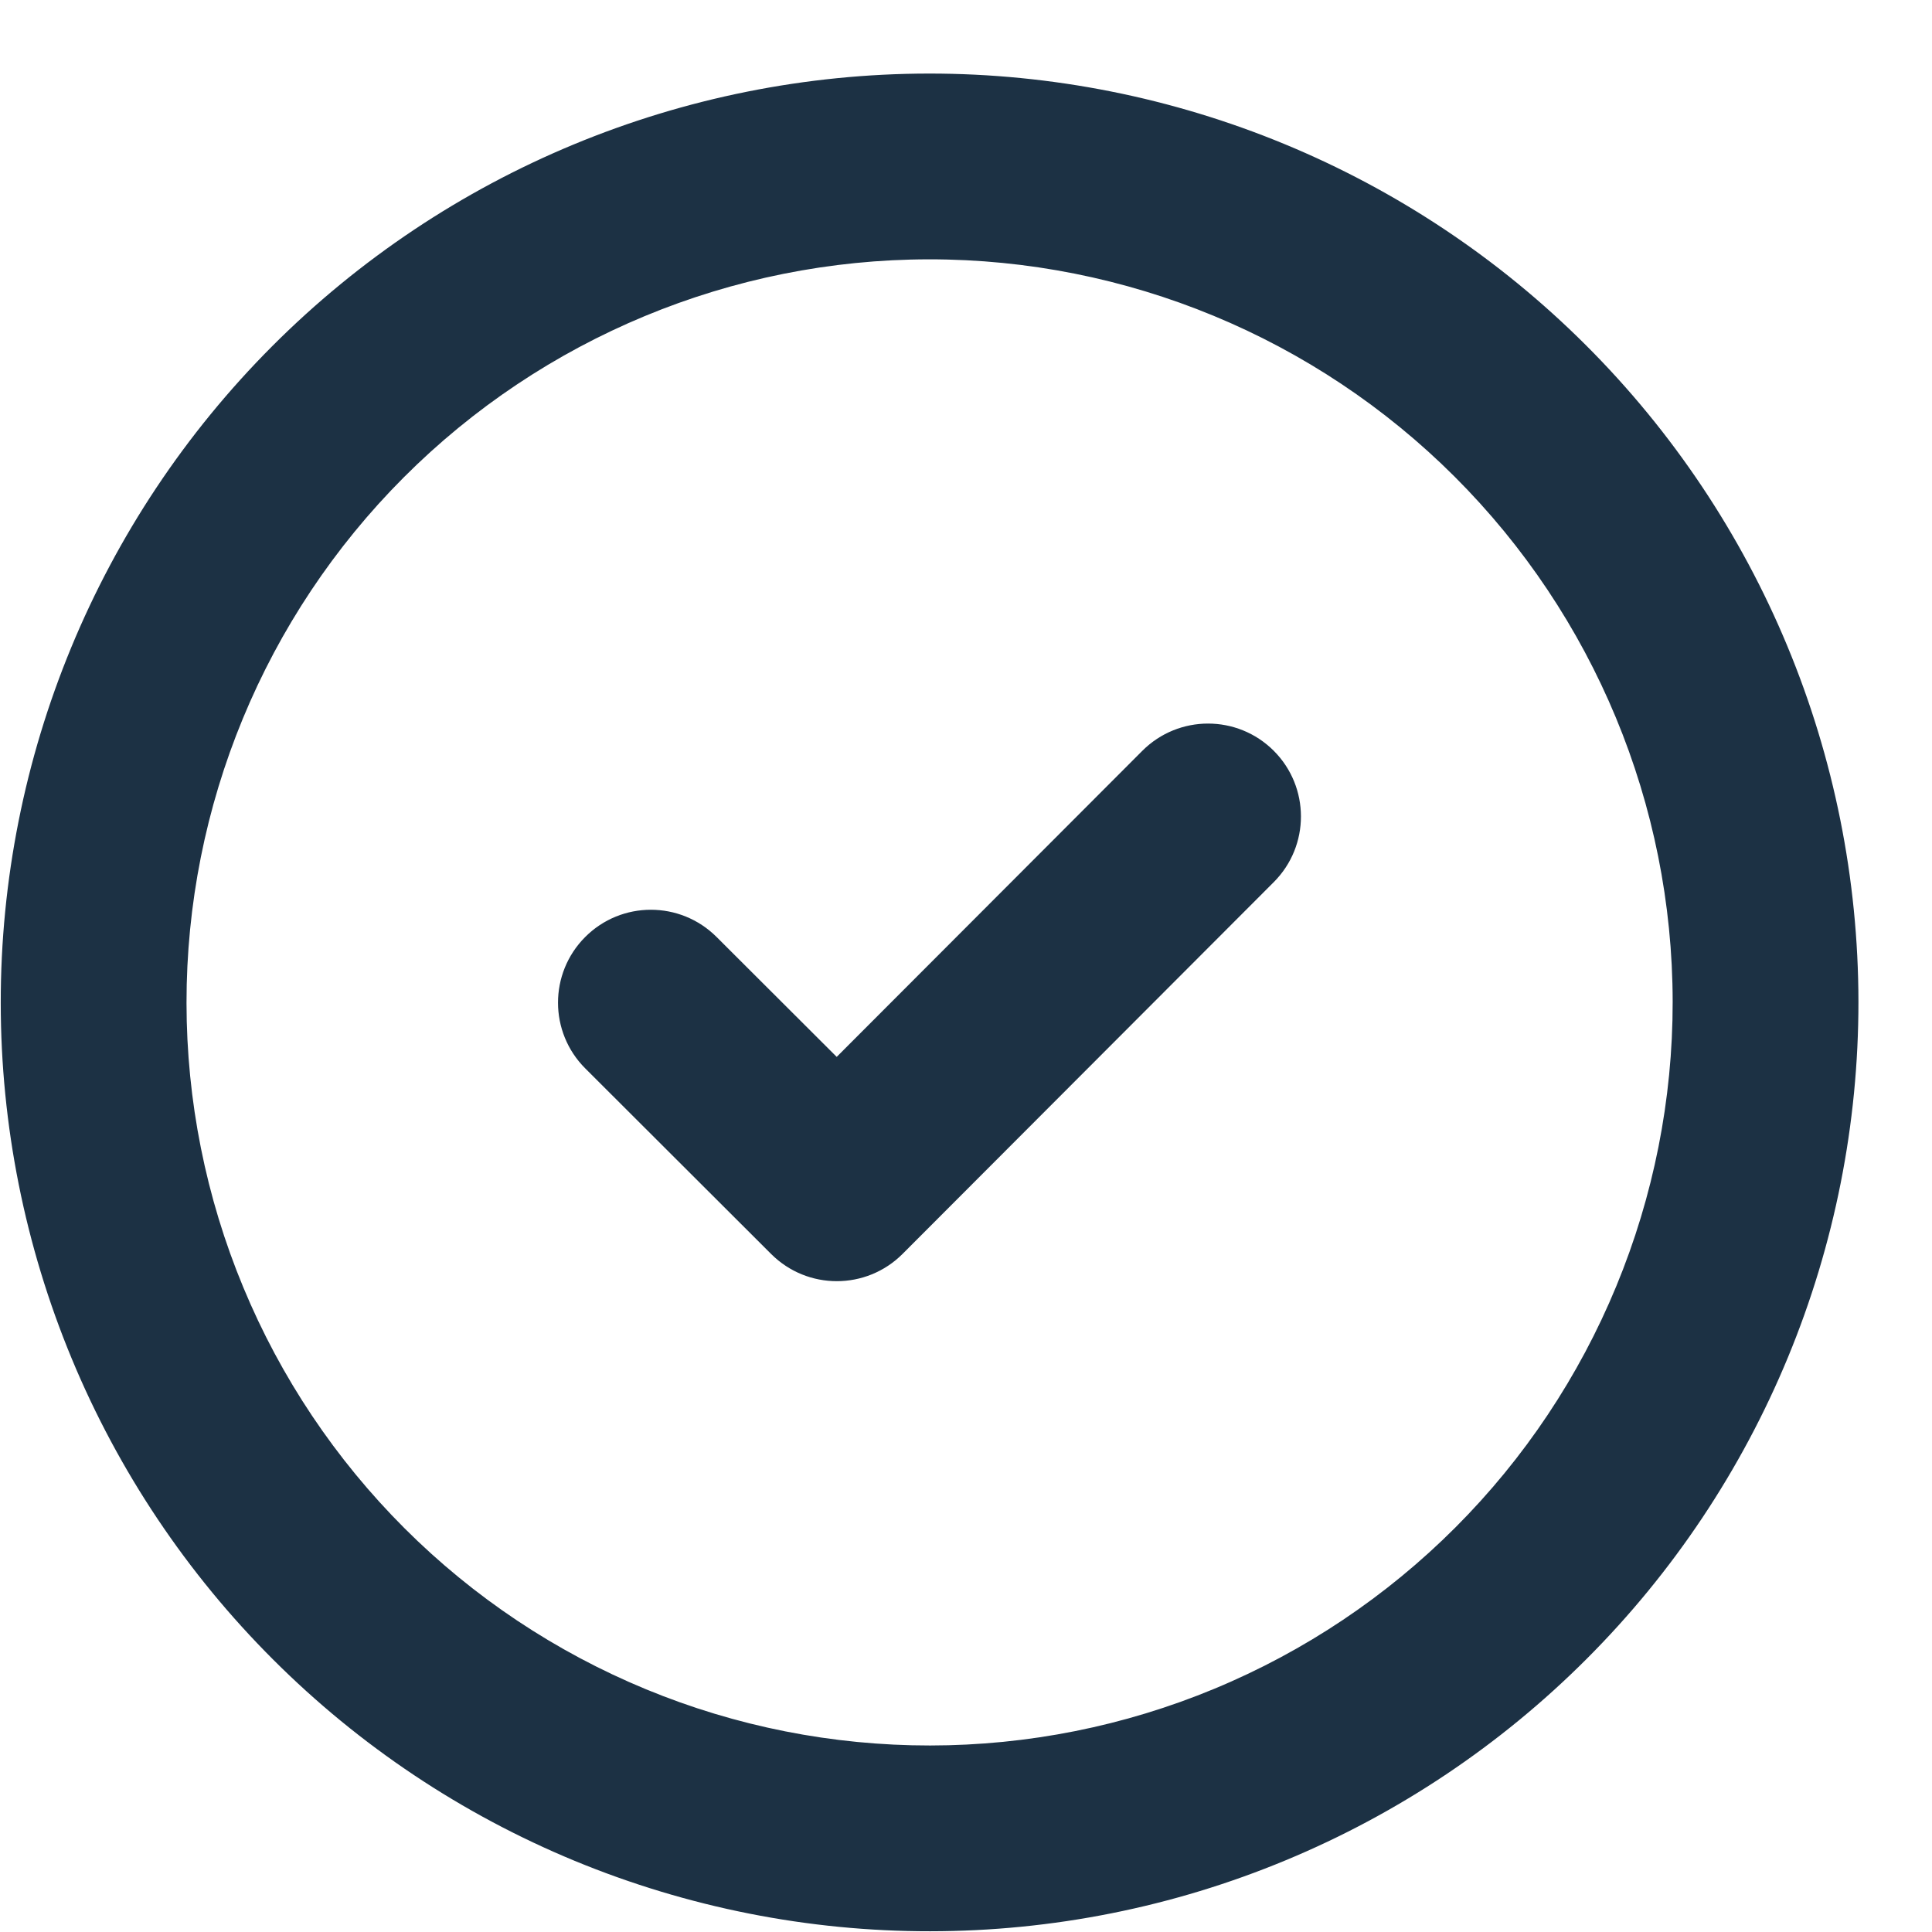 <svg width="26" height="26" viewBox="0 0 26 26" fill="none" xmlns="http://www.w3.org/2000/svg">
<path fill-rule="evenodd" clip-rule="evenodd" d="M12.502 3.49C9.85 3.492 7.307 4.548 5.433 6.425C3.559 8.302 2.508 10.846 2.51 13.498C2.511 14.811 2.77 16.111 3.274 17.324C3.777 18.537 4.515 19.639 5.444 20.567C6.373 21.495 7.476 22.23 8.69 22.732C9.904 23.234 11.204 23.491 12.517 23.49C13.831 23.489 15.131 23.23 16.344 22.726C17.556 22.223 18.658 21.485 19.586 20.556C20.514 19.627 21.25 18.524 21.751 17.31C22.253 16.096 22.511 14.796 22.51 13.483C22.508 10.831 21.452 8.288 19.575 6.414C17.698 4.54 15.154 3.488 12.502 3.49ZM3.664 4.658C6.006 2.312 9.185 0.993 12.5 0.99C15.815 0.988 18.996 2.302 21.342 4.645C23.688 6.987 25.007 10.165 25.01 13.481C25.011 15.122 24.689 16.748 24.062 18.265C23.435 19.782 22.515 21.161 21.355 22.322C20.195 23.484 18.818 24.406 17.302 25.035C15.786 25.665 14.161 25.989 12.519 25.99C10.878 25.992 9.252 25.669 7.735 25.043C6.218 24.416 4.839 23.496 3.678 22.336C2.516 21.176 1.594 19.799 0.965 18.283C0.336 16.767 0.011 15.142 0.01 13.5C0.007 10.185 1.322 7.004 3.664 4.658ZM17.141 10.103C17.629 10.591 17.63 11.382 17.142 11.871L12.146 16.875C11.658 17.363 10.867 17.364 10.378 16.876L7.876 14.378C7.388 13.89 7.387 13.099 7.875 12.61C8.363 12.121 9.154 12.121 9.643 12.609L11.26 14.223L15.373 10.104C15.861 9.616 16.652 9.615 17.141 10.103Z" fill="#1C3144"/>
</svg>
